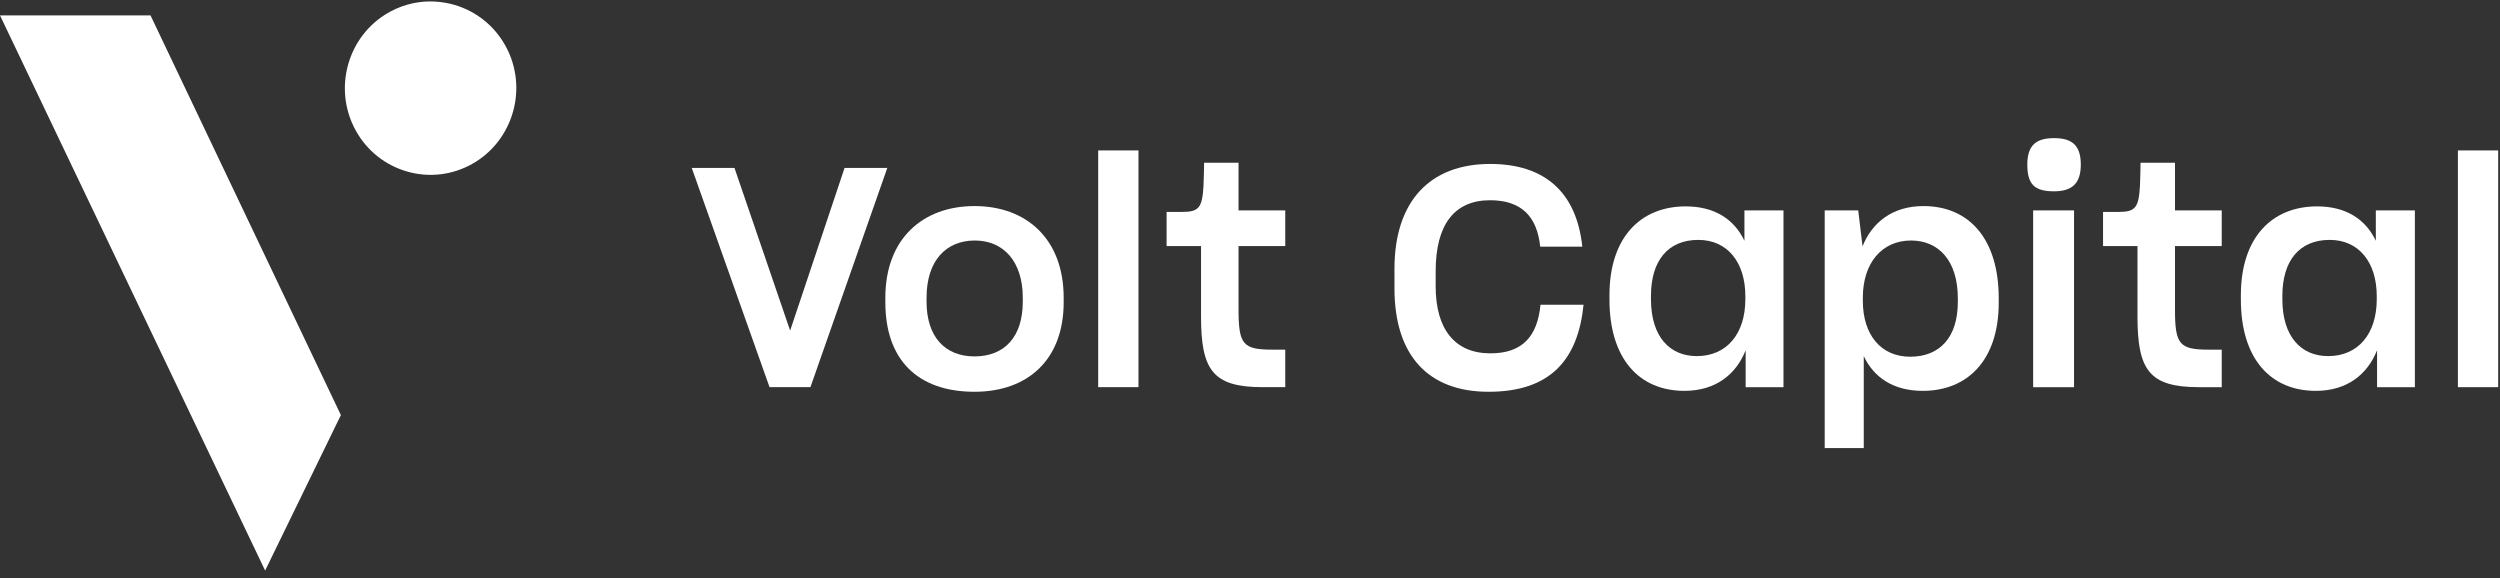 <svg width="255" height="59" viewBox="0 0 255 59" fill="none" xmlns="http://www.w3.org/2000/svg">
<rect x="0" y="0" width="255" height="59" fill="#333333" stroke="none"/>
<path d="M51.354 4.323C50.118 2.311 48.182 0.923 45.918 0.382C45.245 0.229 44.573 0.146 43.9 0.146C42.28 0.146 40.702 0.604 39.302 1.478C35.211 4.059 33.948 9.512 36.488 13.66C37.723 15.672 39.658 17.06 41.923 17.601C44.202 18.142 46.549 17.74 48.526 16.505C52.63 13.924 53.893 8.457 51.354 4.323Z" fill="white"/>
<path d="M0 1.57H15.352L34.77 42.338L27.044 58.198L0 1.57Z" fill="white"/>
<path d="M82.664 39.49L90.504 17.131H86.145L80.594 33.72L74.918 17.131H70.559L78.493 39.49H82.664Z" fill="white"/>
<path d="M99.4 39.96C104.826 39.96 108.494 36.699 108.494 30.835V30.365C108.494 24.407 104.731 21.019 99.4 21.019C94.163 21.019 90.305 24.312 90.305 30.365V30.835C90.305 36.699 93.599 39.96 99.4 39.96ZM99.4 36.354C96.358 36.354 94.508 34.316 94.508 30.772V30.365C94.508 26.57 96.515 24.532 99.431 24.532C102.38 24.532 104.324 26.695 104.324 30.365V30.772C104.324 34.347 102.473 36.354 99.4 36.354Z" fill="white"/>
<path d="M116.124 39.49V15.343H112.016V39.49H116.124Z" fill="white"/>
<path d="M131.097 35.664H129.811C126.801 35.664 126.331 35.162 126.331 31.587V25.096H131.097V21.458H126.331V16.598H122.819C122.819 17.131 122.787 18.197 122.756 18.981C122.631 21.176 122.285 21.615 120.592 21.615H118.993V25.096H122.505V32.278C122.505 37.734 123.696 39.49 128.777 39.49H131.097V35.664Z" fill="white"/>
<path d="M161.522 31.086H157.131C156.818 34.254 155.344 36.041 152.02 36.041C148.382 36.041 146.438 33.564 146.438 29.205V27.668C146.438 22.901 148.351 20.424 151.989 20.424C155.218 20.424 156.787 22.118 157.1 25.159H161.396C160.801 19.577 157.539 16.723 151.989 16.723C145.842 16.723 142.236 20.549 142.236 27.417V29.424C142.236 36.26 145.685 39.961 151.831 39.961C158.198 39.961 160.957 36.637 161.522 31.086Z" fill="white"/>
<path d="M173.071 36.323C170.343 36.323 168.399 34.379 168.399 30.521V30.177C168.399 26.602 170.123 24.469 173.228 24.469C176.176 24.469 178.026 26.727 178.026 30.208V30.521C178.026 34.066 176.113 36.323 173.071 36.323ZM178.057 39.491H181.915V21.459H177.932V24.563C176.897 22.369 174.89 21.051 171.943 21.051C167.364 21.051 164.165 24.187 164.165 30.114V30.553C164.165 36.606 167.207 39.867 171.817 39.867C175.016 39.867 177.085 38.173 178.057 35.728V39.491Z" fill="white"/>
<path d="M194.839 36.386C191.859 36.386 190.009 34.159 190.009 30.679V30.365C190.009 26.821 191.954 24.532 194.932 24.532C197.723 24.532 199.699 26.57 199.699 30.428V30.804C199.699 34.379 197.881 36.386 194.839 36.386ZM196.124 39.867C200.64 39.867 203.87 36.794 203.87 30.867V30.428C203.87 24.375 200.859 21.02 196.187 21.02C193.051 21.02 190.95 22.681 189.978 25.128L189.539 21.459H186.12V45.7H190.103V36.323C191.138 38.519 193.145 39.867 196.124 39.867Z" fill="white"/>
<path d="M209.514 19.514C211.332 19.514 212.242 18.73 212.242 16.786C212.242 14.779 211.301 14.089 209.514 14.089C207.726 14.089 206.785 14.779 206.785 16.786C206.785 18.824 207.538 19.514 209.514 19.514ZM211.552 39.491V21.459H207.381V39.491H211.552Z" fill="white"/>
<path d="M226.616 35.665H225.33C222.319 35.665 221.849 35.163 221.849 31.588V25.096H226.616V21.459H221.849V16.598H218.337C218.337 17.131 218.306 18.197 218.274 18.981C218.148 21.176 217.804 21.616 216.11 21.616H214.511V25.096H218.023V32.278C218.023 37.734 219.215 39.491 224.295 39.491H226.616V35.665Z" fill="white"/>
<path d="M237.474 36.323C234.745 36.323 232.801 34.379 232.801 30.521V30.177C232.801 26.602 234.526 24.469 237.631 24.469C240.579 24.469 242.429 26.727 242.429 30.208V30.521C242.429 34.066 240.516 36.323 237.474 36.323ZM242.46 39.491H246.318V21.459H242.334V24.563C241.3 22.369 239.293 21.051 236.345 21.051C231.767 21.051 228.568 24.187 228.568 30.114V30.553C228.568 36.606 231.609 39.867 236.219 39.867C239.418 39.867 241.488 38.173 242.46 35.728V39.491Z" fill="white"/>
<path d="M254.815 39.491V15.344H250.706V39.491H254.815Z" fill="white"/>
</svg>

